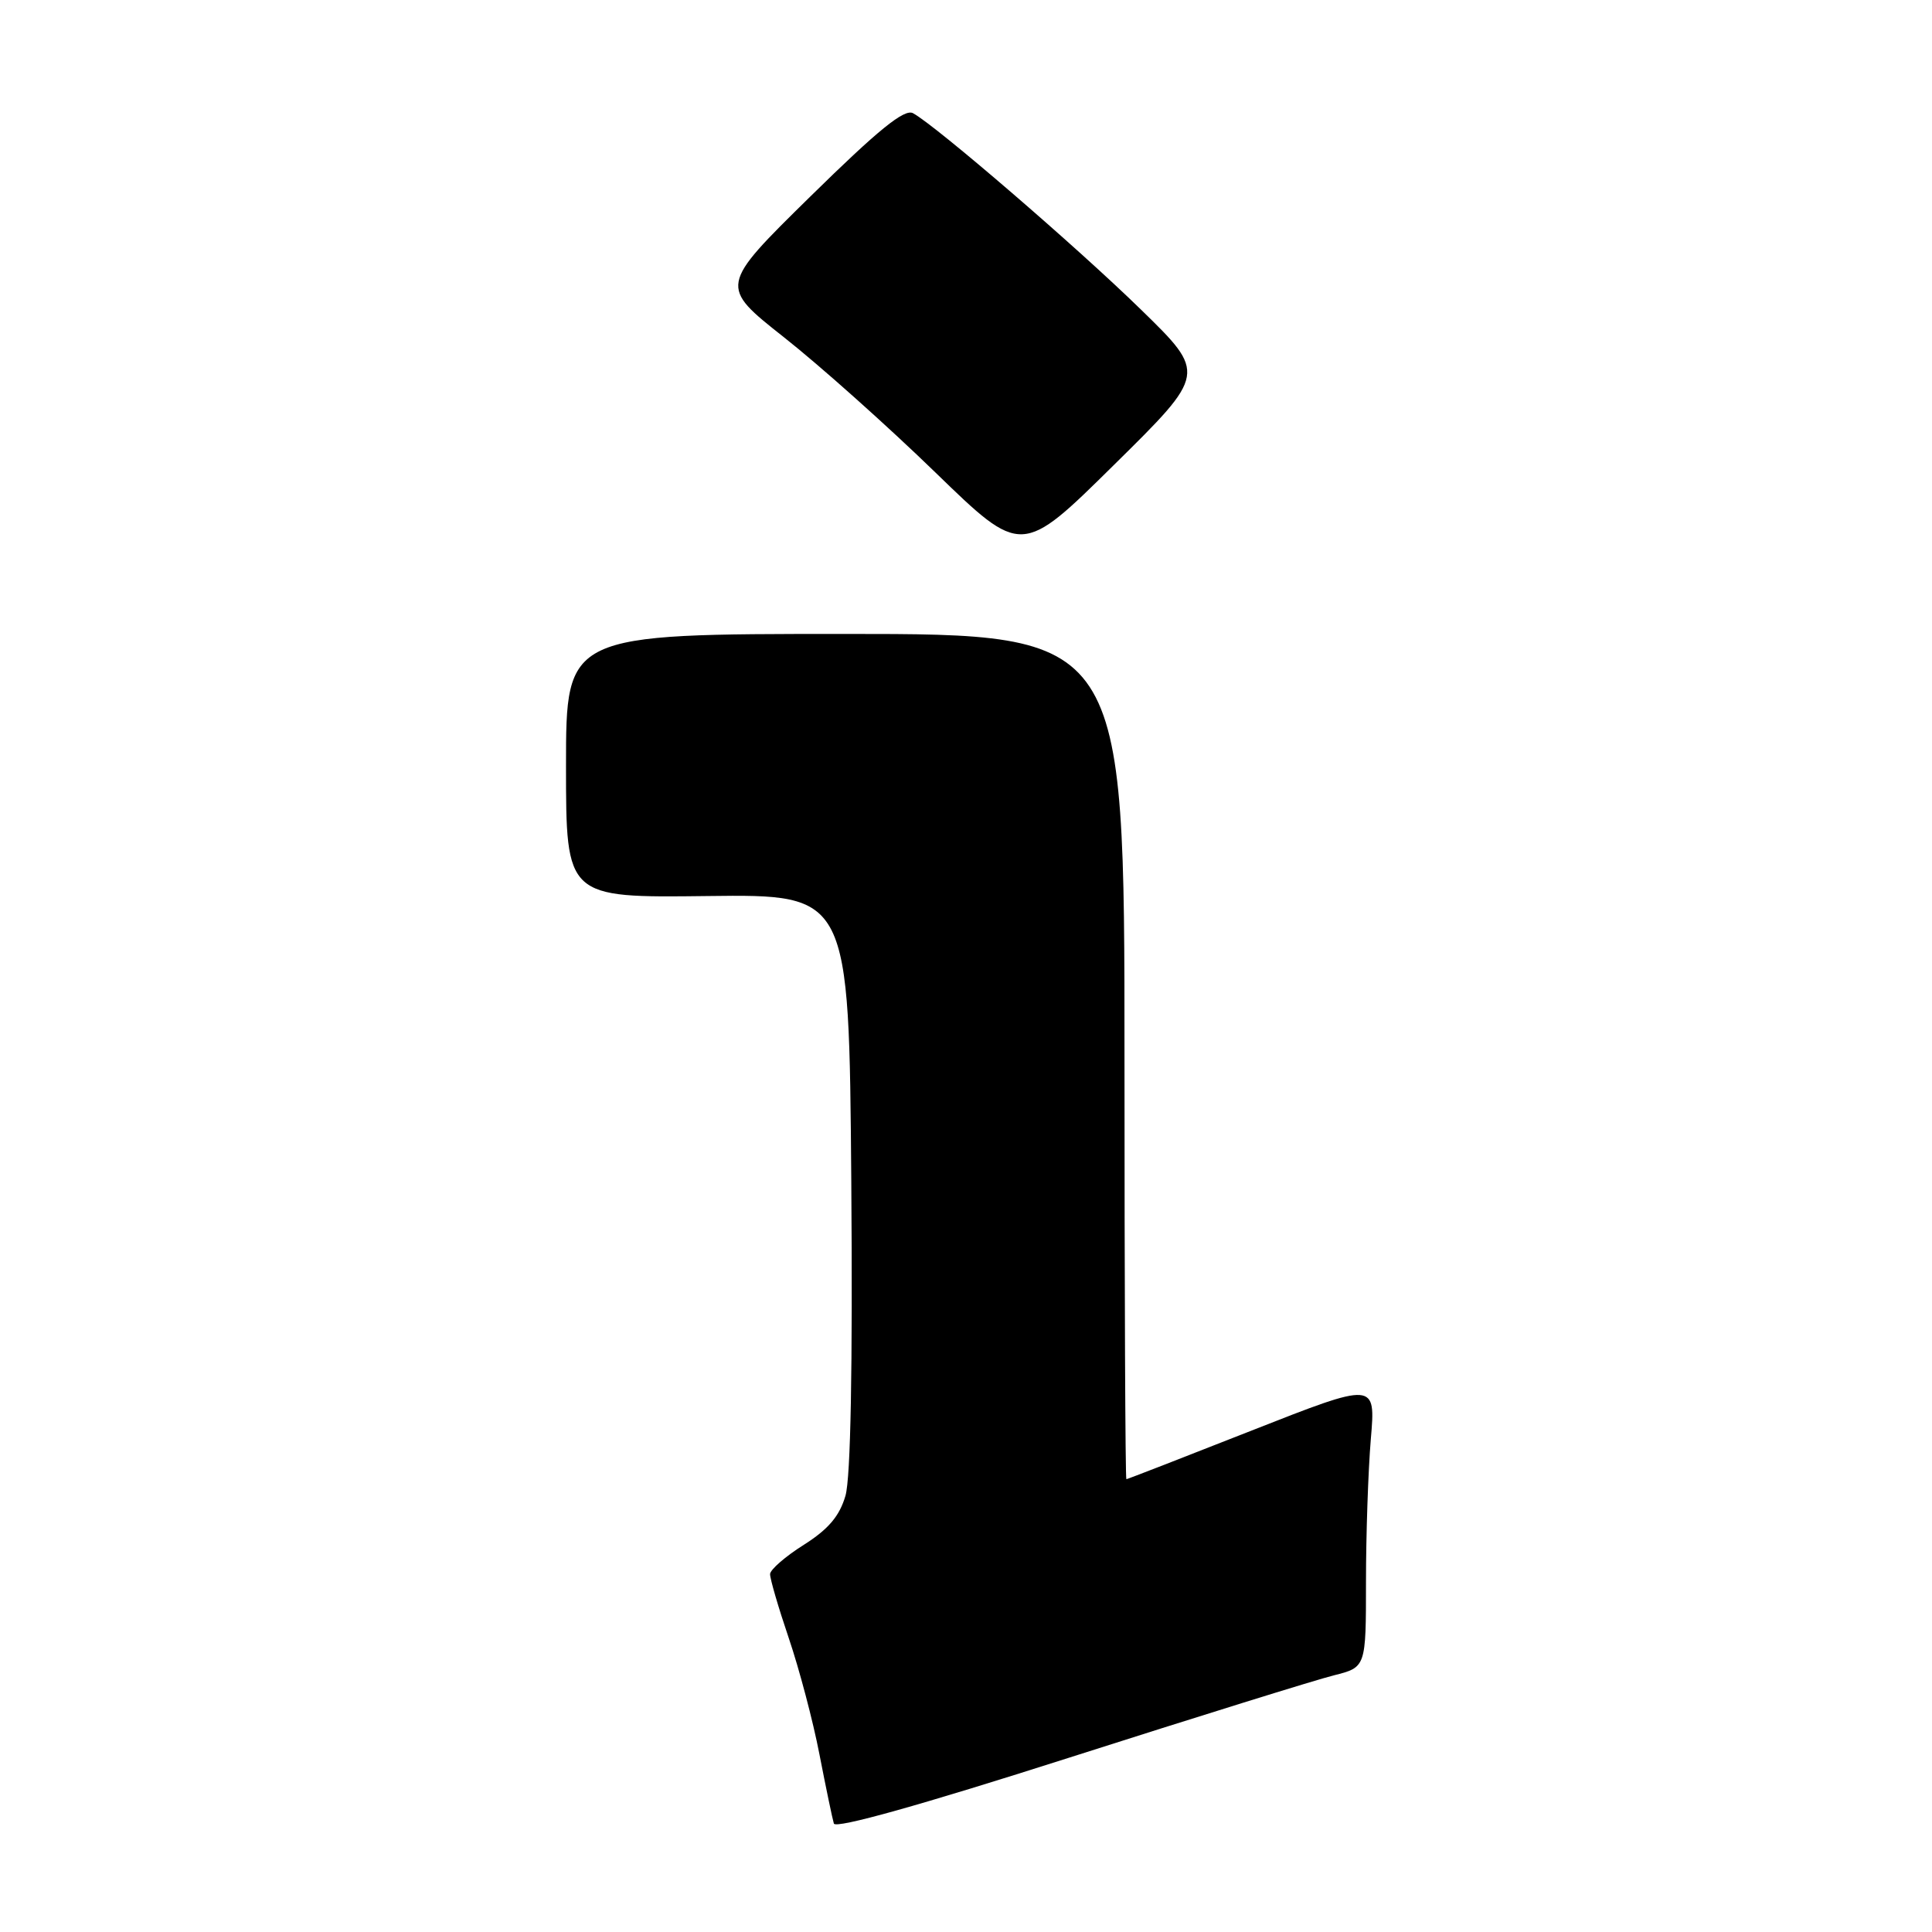 <?xml version="1.0" encoding="UTF-8" standalone="no"?>
<!DOCTYPE svg PUBLIC "-//W3C//DTD SVG 1.1//EN" "http://www.w3.org/Graphics/SVG/1.1/DTD/svg11.dtd" >
<svg xmlns="http://www.w3.org/2000/svg" xmlns:xlink="http://www.w3.org/1999/xlink" version="1.1" viewBox="0 0 256 256">
 <g >
 <path fill="currentColor"
d=" M 176.75 221.99 C 181.00 220.92 181.00 220.92 181.00 209.61 C 181.00 203.39 181.29 194.88 181.64 190.70 C 182.29 183.09 182.29 183.09 165.89 189.54 C 156.88 193.09 149.39 196.00 149.25 196.00 C 149.11 196.00 149.00 170.80 149.00 140.00 C 149.00 84.00 149.00 84.00 112.00 84.00 C 75.00 84.00 75.00 84.00 75.00 101.48 C 75.00 118.96 75.00 118.96 93.75 118.73 C 112.50 118.50 112.50 118.50 112.80 156.50 C 112.99 181.34 112.72 195.78 112.03 198.19 C 111.24 200.89 109.78 202.62 106.52 204.69 C 104.07 206.23 102.06 207.98 102.04 208.57 C 102.02 209.17 103.13 212.97 104.51 217.04 C 105.89 221.10 107.73 228.04 108.58 232.46 C 109.44 236.88 110.30 241.01 110.49 241.63 C 110.72 242.35 122.02 239.18 141.67 232.90 C 158.63 227.48 174.41 222.57 176.75 221.99 Z  M 151.16 41.00 C 142.67 32.71 124.02 16.65 120.98 15.00 C 119.84 14.38 116.41 17.16 107.37 26.04 C 95.29 37.91 95.29 37.91 103.89 44.70 C 108.63 48.44 117.65 56.49 123.93 62.59 C 135.37 73.69 135.37 73.69 147.62 61.59 C 159.88 49.50 159.88 49.50 151.16 41.00 Z "/>
</g>
</svg>